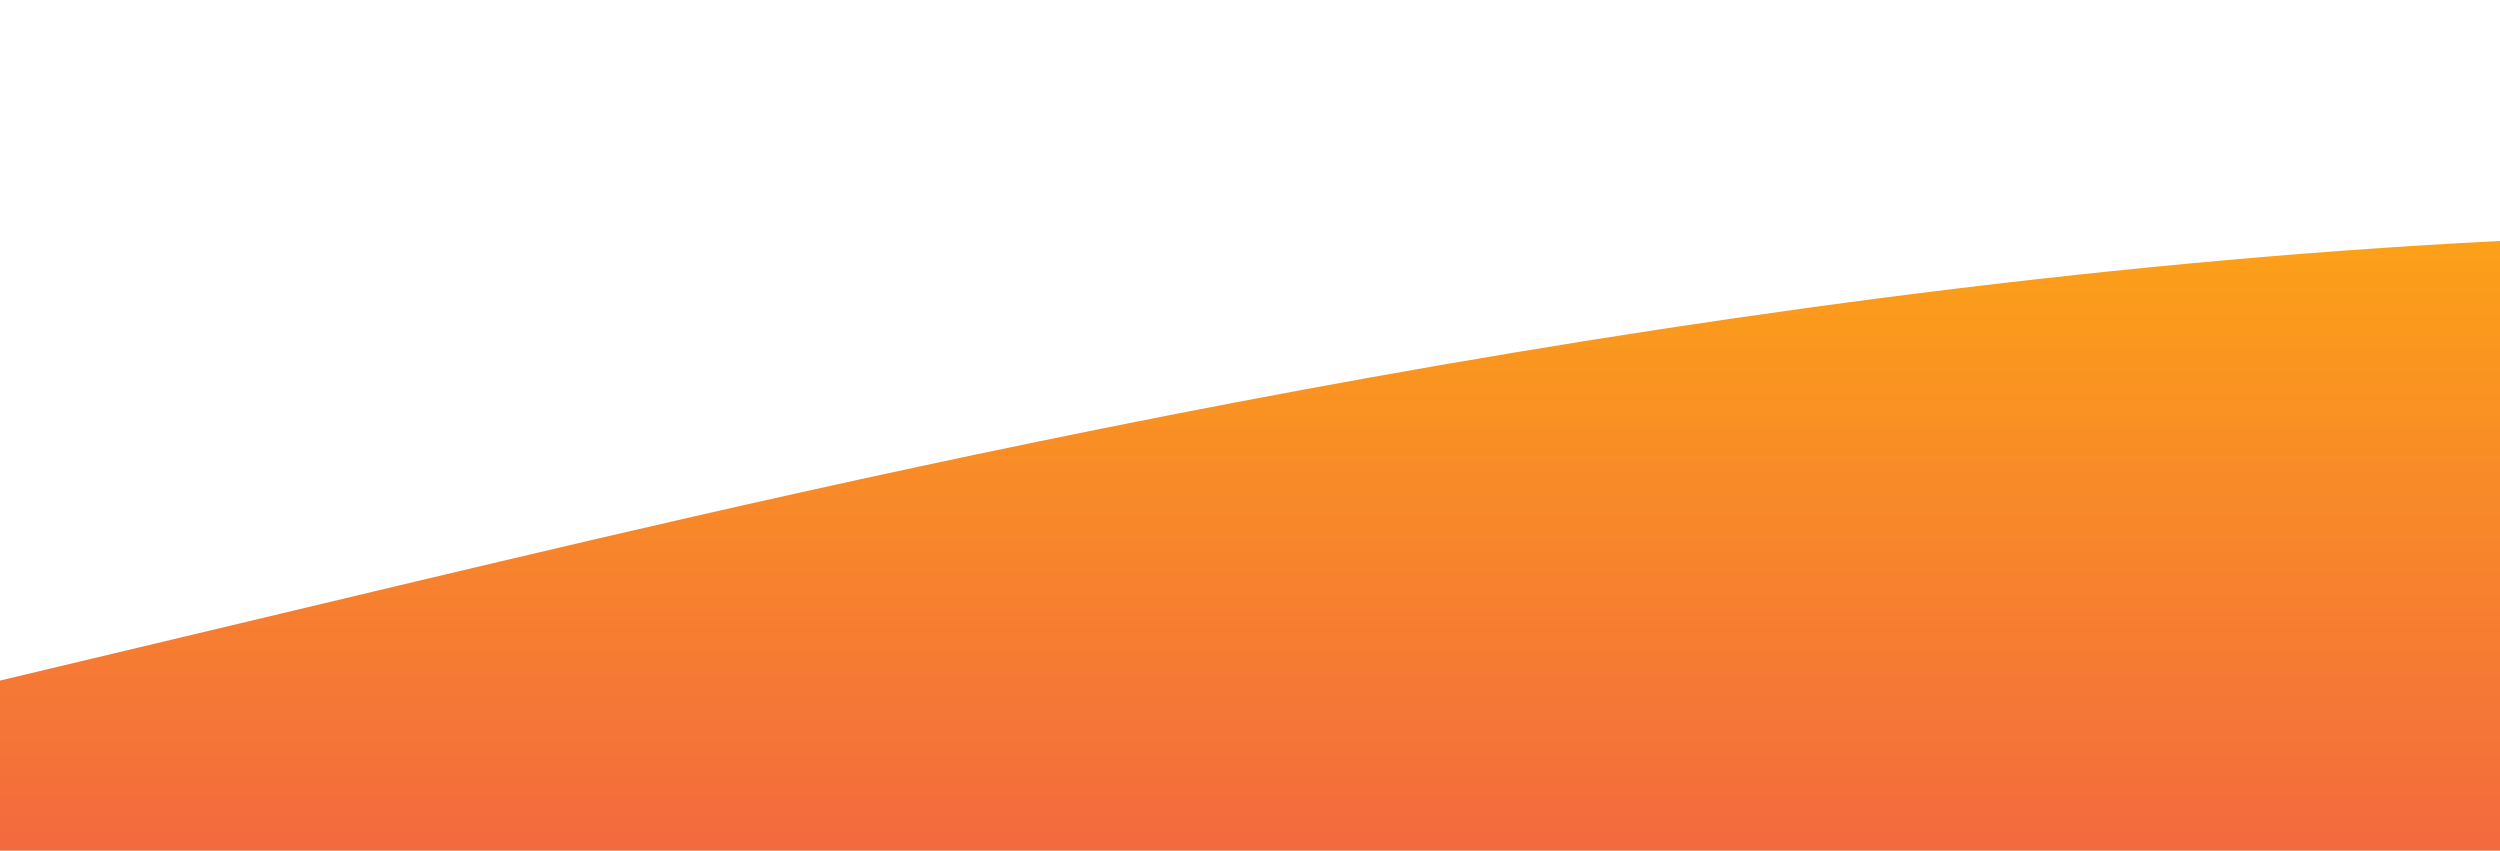 <?xml version="1.0" standalone="no"?>
<svg xmlns:xlink="http://www.w3.org/1999/xlink" id="wave" style="transform:rotate(0deg); transition: 0.3s" viewBox="0 0 1440 490" version="1.1" xmlns="http://www.w3.org/2000/svg"><defs><linearGradient id="sw-gradient-0" x1="0" x2="0" y1="1" y2="0"><stop stop-color="rgba(243, 106, 62, 1)" offset="0%"/><stop stop-color="rgba(255, 179, 11, 1)" offset="100%"/></linearGradient></defs><path style="transform:translate(0, 0px); opacity:1" fill="url(#sw-gradient-0)" d="M0,392L240,334.8C480,278,960,163,1440,138.8C1920,114,2400,180,2880,171.5C3360,163,3840,82,4320,98C4800,114,5280,229,5760,228.7C6240,229,6720,114,7200,65.3C7680,16,8160,33,8640,40.8C9120,49,9600,49,10080,106.2C10560,163,11040,278,11520,294C12000,310,12480,229,12960,187.8C13440,147,13920,147,14400,122.5C14880,98,15360,49,15840,89.8C16320,131,16800,261,17280,294C17760,327,18240,261,18720,269.5C19200,278,19680,359,20160,367.5C20640,376,21120,310,21600,294C22080,278,22560,310,23040,343C23520,376,24000,408,24480,424.7C24960,441,25440,441,25920,392C26400,343,26880,245,27360,187.8C27840,131,28320,114,28800,106.2C29280,98,29760,98,30240,98C30720,98,31200,98,31680,130.7C32160,163,32640,229,33120,236.8C33600,245,34080,196,34320,171.5L34560,147L34560,490L34320,490C34080,490,33600,490,33120,490C32640,490,32160,490,31680,490C31200,490,30720,490,30240,490C29760,490,29280,490,28800,490C28320,490,27840,490,27360,490C26880,490,26400,490,25920,490C25440,490,24960,490,24480,490C24000,490,23520,490,23040,490C22560,490,22080,490,21600,490C21120,490,20640,490,20160,490C19680,490,19200,490,18720,490C18240,490,17760,490,17280,490C16800,490,16320,490,15840,490C15360,490,14880,490,14400,490C13920,490,13440,490,12960,490C12480,490,12000,490,11520,490C11040,490,10560,490,10080,490C9600,490,9120,490,8640,490C8160,490,7680,490,7200,490C6720,490,6240,490,5760,490C5280,490,4800,490,4320,490C3840,490,3360,490,2880,490C2400,490,1920,490,1440,490C960,490,480,490,240,490L0,490Z"/></svg>